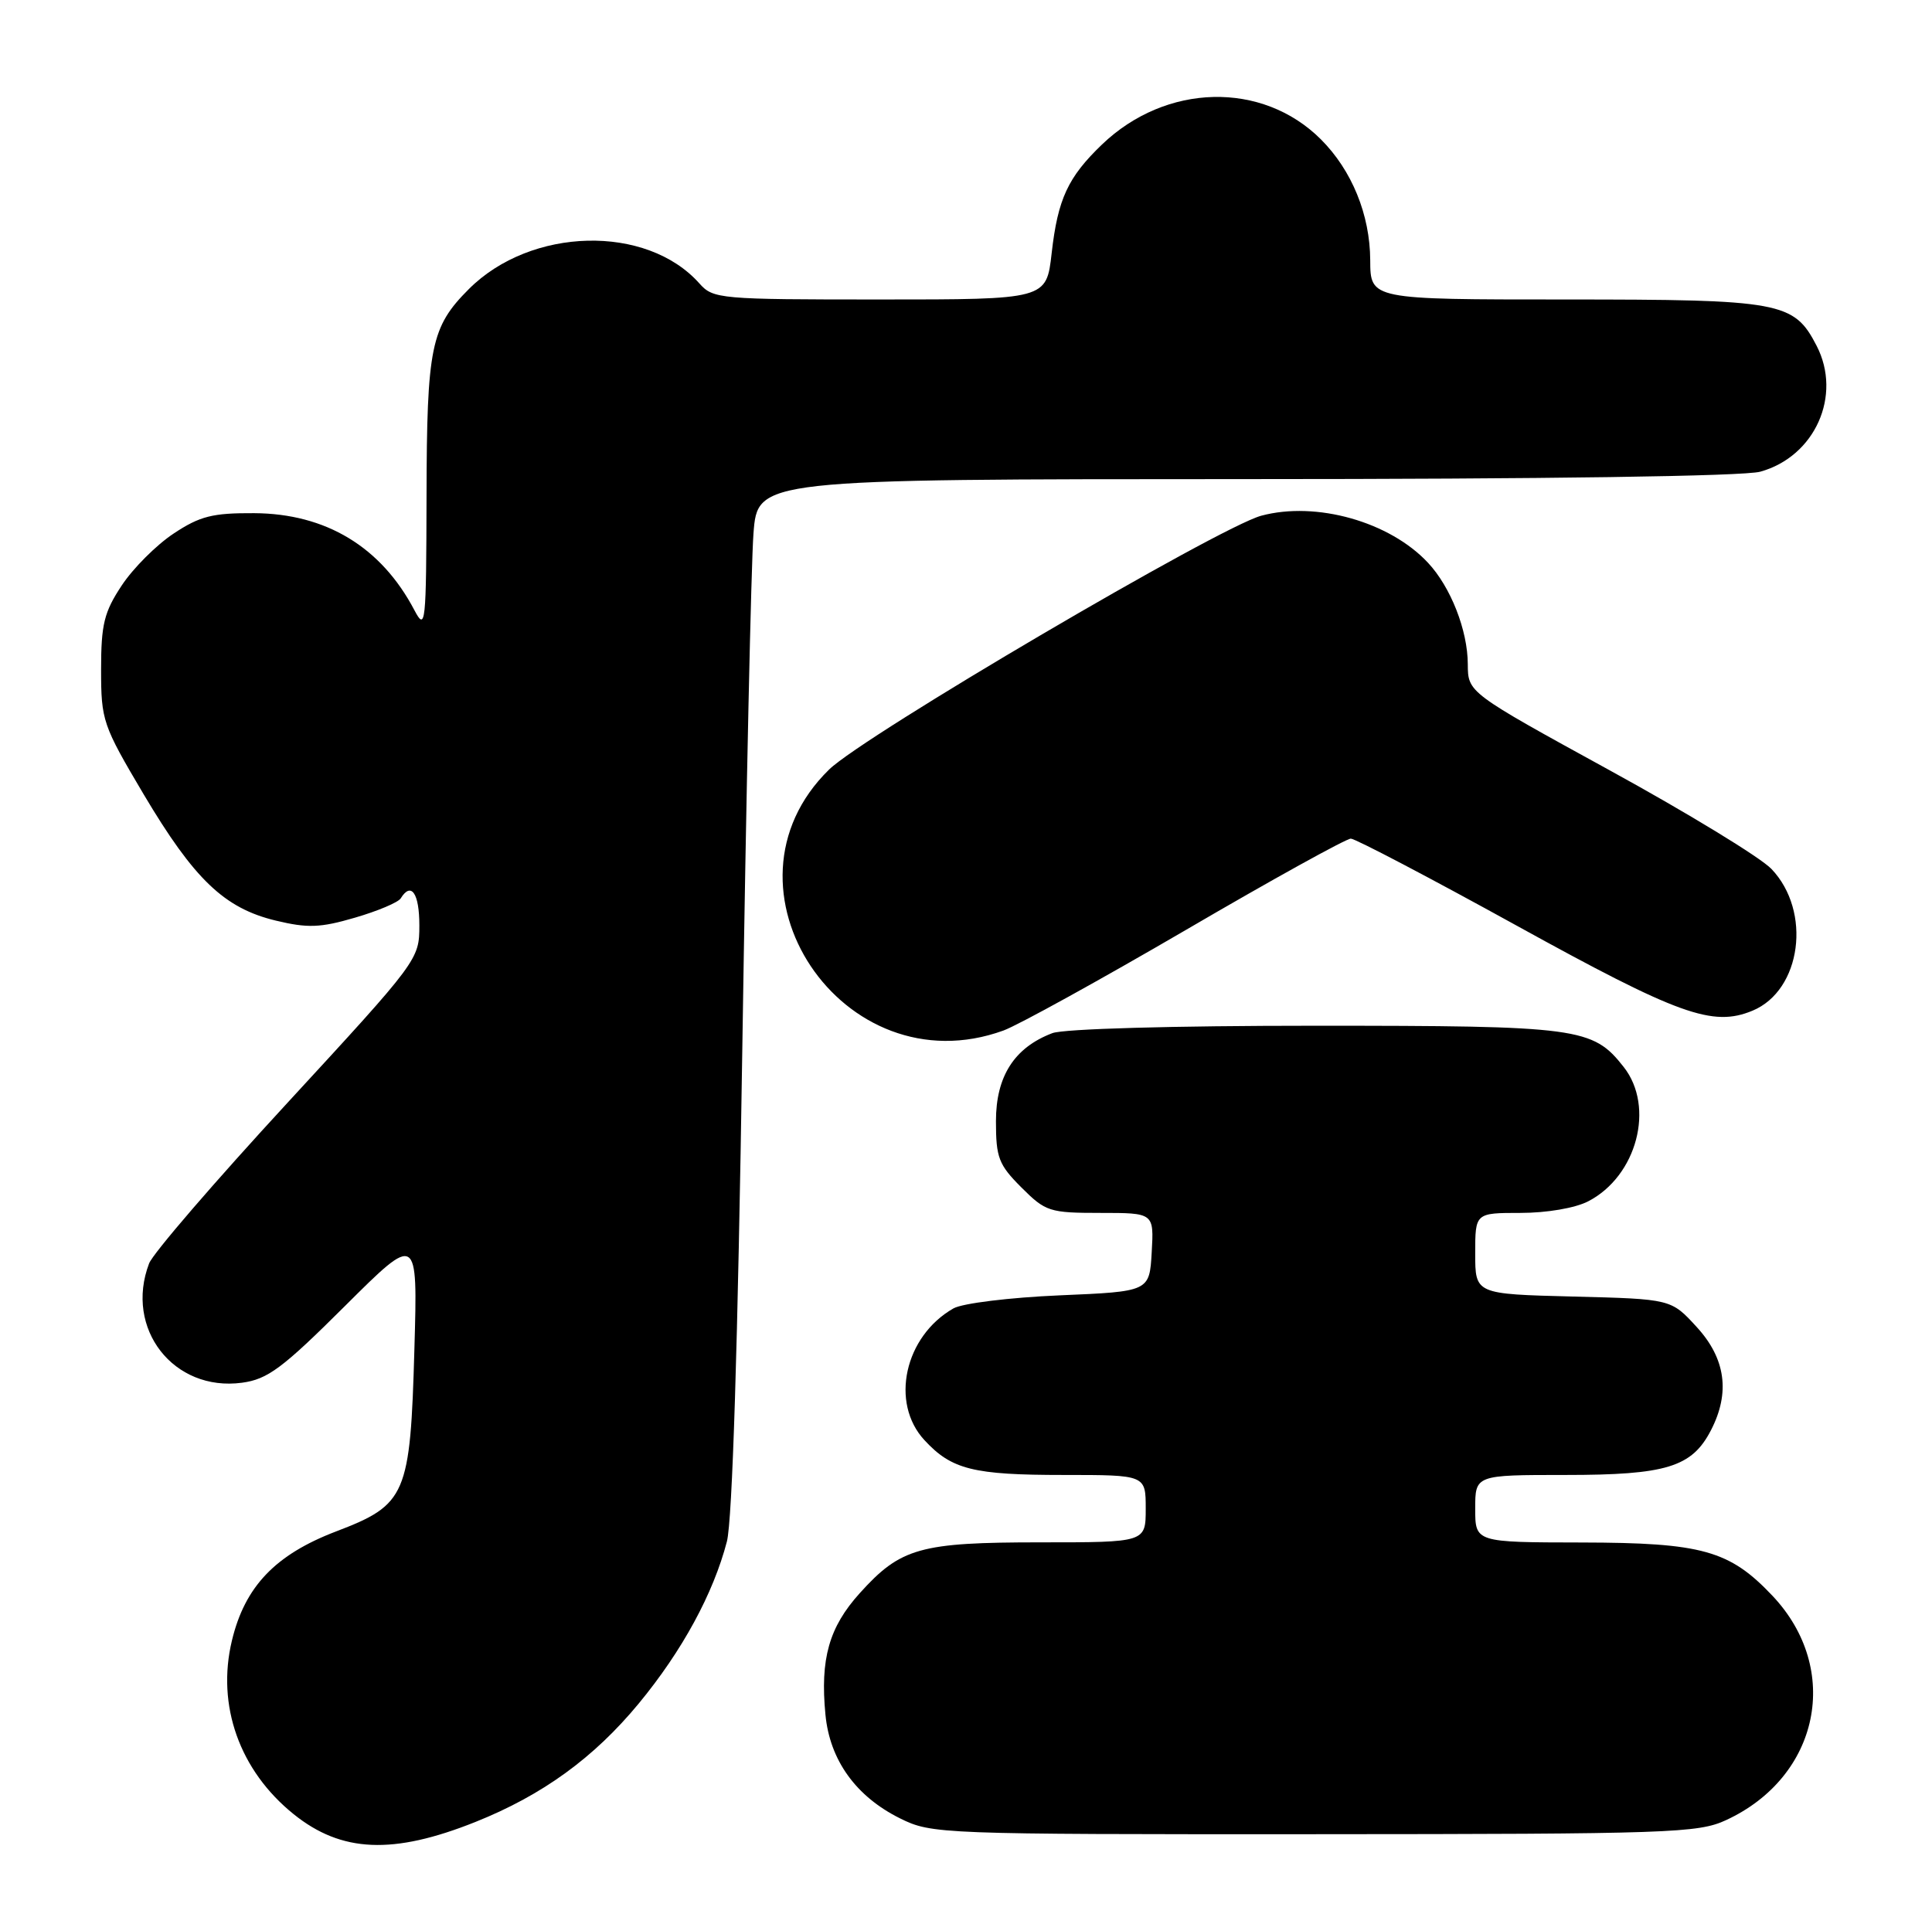 <?xml version="1.0" encoding="UTF-8" standalone="no"?>
<!DOCTYPE svg PUBLIC "-//W3C//DTD SVG 1.1//EN" "http://www.w3.org/Graphics/SVG/1.1/DTD/svg11.dtd" >
<svg xmlns="http://www.w3.org/2000/svg" xmlns:xlink="http://www.w3.org/1999/xlink" version="1.1" viewBox="0 0 258 256">
 <g >
 <path fill="currentColor"
d=" M 63.50 243.34 C 72.45 239.76 79.31 234.78 85.31 227.51 C 91.11 220.48 95.26 212.84 97.07 205.89 C 97.80 203.05 98.53 179.70 99.13 140.00 C 99.64 106.17 100.31 75.24 100.62 71.25 C 101.17 64.00 101.17 64.00 166.34 63.99 C 206.38 63.99 232.88 63.61 235.07 63.00 C 242.38 60.97 246.02 52.82 242.59 46.18 C 239.56 40.31 237.86 40.00 209.05 40.00 C 183.00 40.00 183.00 40.00 182.98 34.75 C 182.95 28.67 180.53 22.75 176.39 18.61 C 168.57 10.80 155.71 11.10 147.16 19.30 C 142.61 23.67 141.26 26.58 140.44 33.81 C 139.74 40.00 139.74 40.00 117.53 40.00 C 96.08 40.00 95.24 39.93 93.40 37.86 C 86.35 29.93 70.90 30.31 62.61 38.61 C 57.54 43.68 57.00 46.31 56.96 66.22 C 56.92 83.49 56.83 84.33 55.34 81.50 C 50.90 73.05 43.53 68.59 33.93 68.54 C 28.39 68.51 26.70 68.93 23.19 71.26 C 20.89 72.78 17.78 75.89 16.26 78.19 C 13.90 81.75 13.50 83.38 13.50 89.43 C 13.50 96.24 13.71 96.85 19.19 106.10 C 25.94 117.46 29.96 121.31 36.84 122.96 C 41.08 123.98 42.78 123.92 47.39 122.57 C 50.42 121.69 53.17 120.53 53.51 119.99 C 54.91 117.72 56.00 119.30 56.00 123.59 C 56.00 128.15 55.87 128.32 38.41 147.27 C 28.73 157.77 20.40 167.43 19.91 168.75 C 16.59 177.46 23.18 185.91 32.32 184.68 C 35.74 184.22 37.71 182.76 46.05 174.45 C 55.78 164.76 55.78 164.76 55.34 180.13 C 54.79 199.74 54.27 200.96 44.86 204.55 C 36.76 207.65 32.70 211.90 30.97 219.12 C 28.89 227.78 31.99 236.49 39.22 242.31 C 45.61 247.45 52.50 247.74 63.50 243.34 Z  M 230.50 243.10 C 243.00 237.32 245.97 222.94 236.69 213.13 C 230.96 207.07 227.29 206.05 211.25 206.02 C 197.00 206.00 197.00 206.00 197.00 201.50 C 197.00 197.00 197.00 197.00 209.05 197.00 C 222.53 197.00 225.94 195.95 228.48 191.03 C 231.07 186.02 230.45 181.46 226.58 177.24 C 223.16 173.50 223.16 173.50 210.08 173.17 C 197.00 172.84 197.00 172.84 197.00 167.42 C 197.00 162.00 197.00 162.00 203.05 162.00 C 206.56 162.00 210.36 161.35 212.09 160.45 C 218.59 157.09 221.03 147.85 216.83 142.51 C 212.69 137.24 210.86 137.00 175.60 137.00 C 156.60 137.00 142.05 137.41 140.53 137.99 C 135.45 139.92 133.00 143.75 133.00 149.75 C 133.00 154.62 133.36 155.56 136.40 158.60 C 139.63 161.83 140.15 162.00 146.95 162.00 C 154.10 162.00 154.10 162.00 153.80 167.25 C 153.50 172.50 153.50 172.50 141.50 173.01 C 134.81 173.30 128.54 174.07 127.33 174.75 C 120.79 178.47 118.83 187.37 123.46 192.36 C 127.09 196.28 129.97 197.00 142.07 197.00 C 153.00 197.00 153.00 197.00 153.00 201.50 C 153.00 206.00 153.00 206.00 138.97 206.00 C 122.85 206.00 120.28 206.72 114.81 212.79 C 110.71 217.33 109.51 221.57 110.23 229.01 C 110.81 235.10 114.31 239.95 120.20 242.87 C 124.42 244.96 125.48 245.00 175.50 244.98 C 223.01 244.96 226.77 244.83 230.50 243.10 Z  M 134.00 137.64 C 135.93 136.94 146.90 130.89 158.39 124.19 C 169.87 117.48 179.77 112.01 180.39 112.01 C 181.00 112.02 190.95 117.24 202.50 123.61 C 224.18 135.57 228.70 137.20 234.03 134.99 C 240.57 132.28 241.97 121.71 236.55 116.05 C 235.07 114.51 225.35 108.58 214.95 102.88 C 196.03 92.50 196.03 92.50 196.01 88.72 C 196.00 84.19 193.73 78.41 190.70 75.17 C 185.59 69.68 175.76 66.91 168.43 68.88 C 162.77 70.41 115.34 98.26 110.72 102.78 C 94.59 118.53 112.55 145.43 134.00 137.64 Z "/>
</g>
</svg>